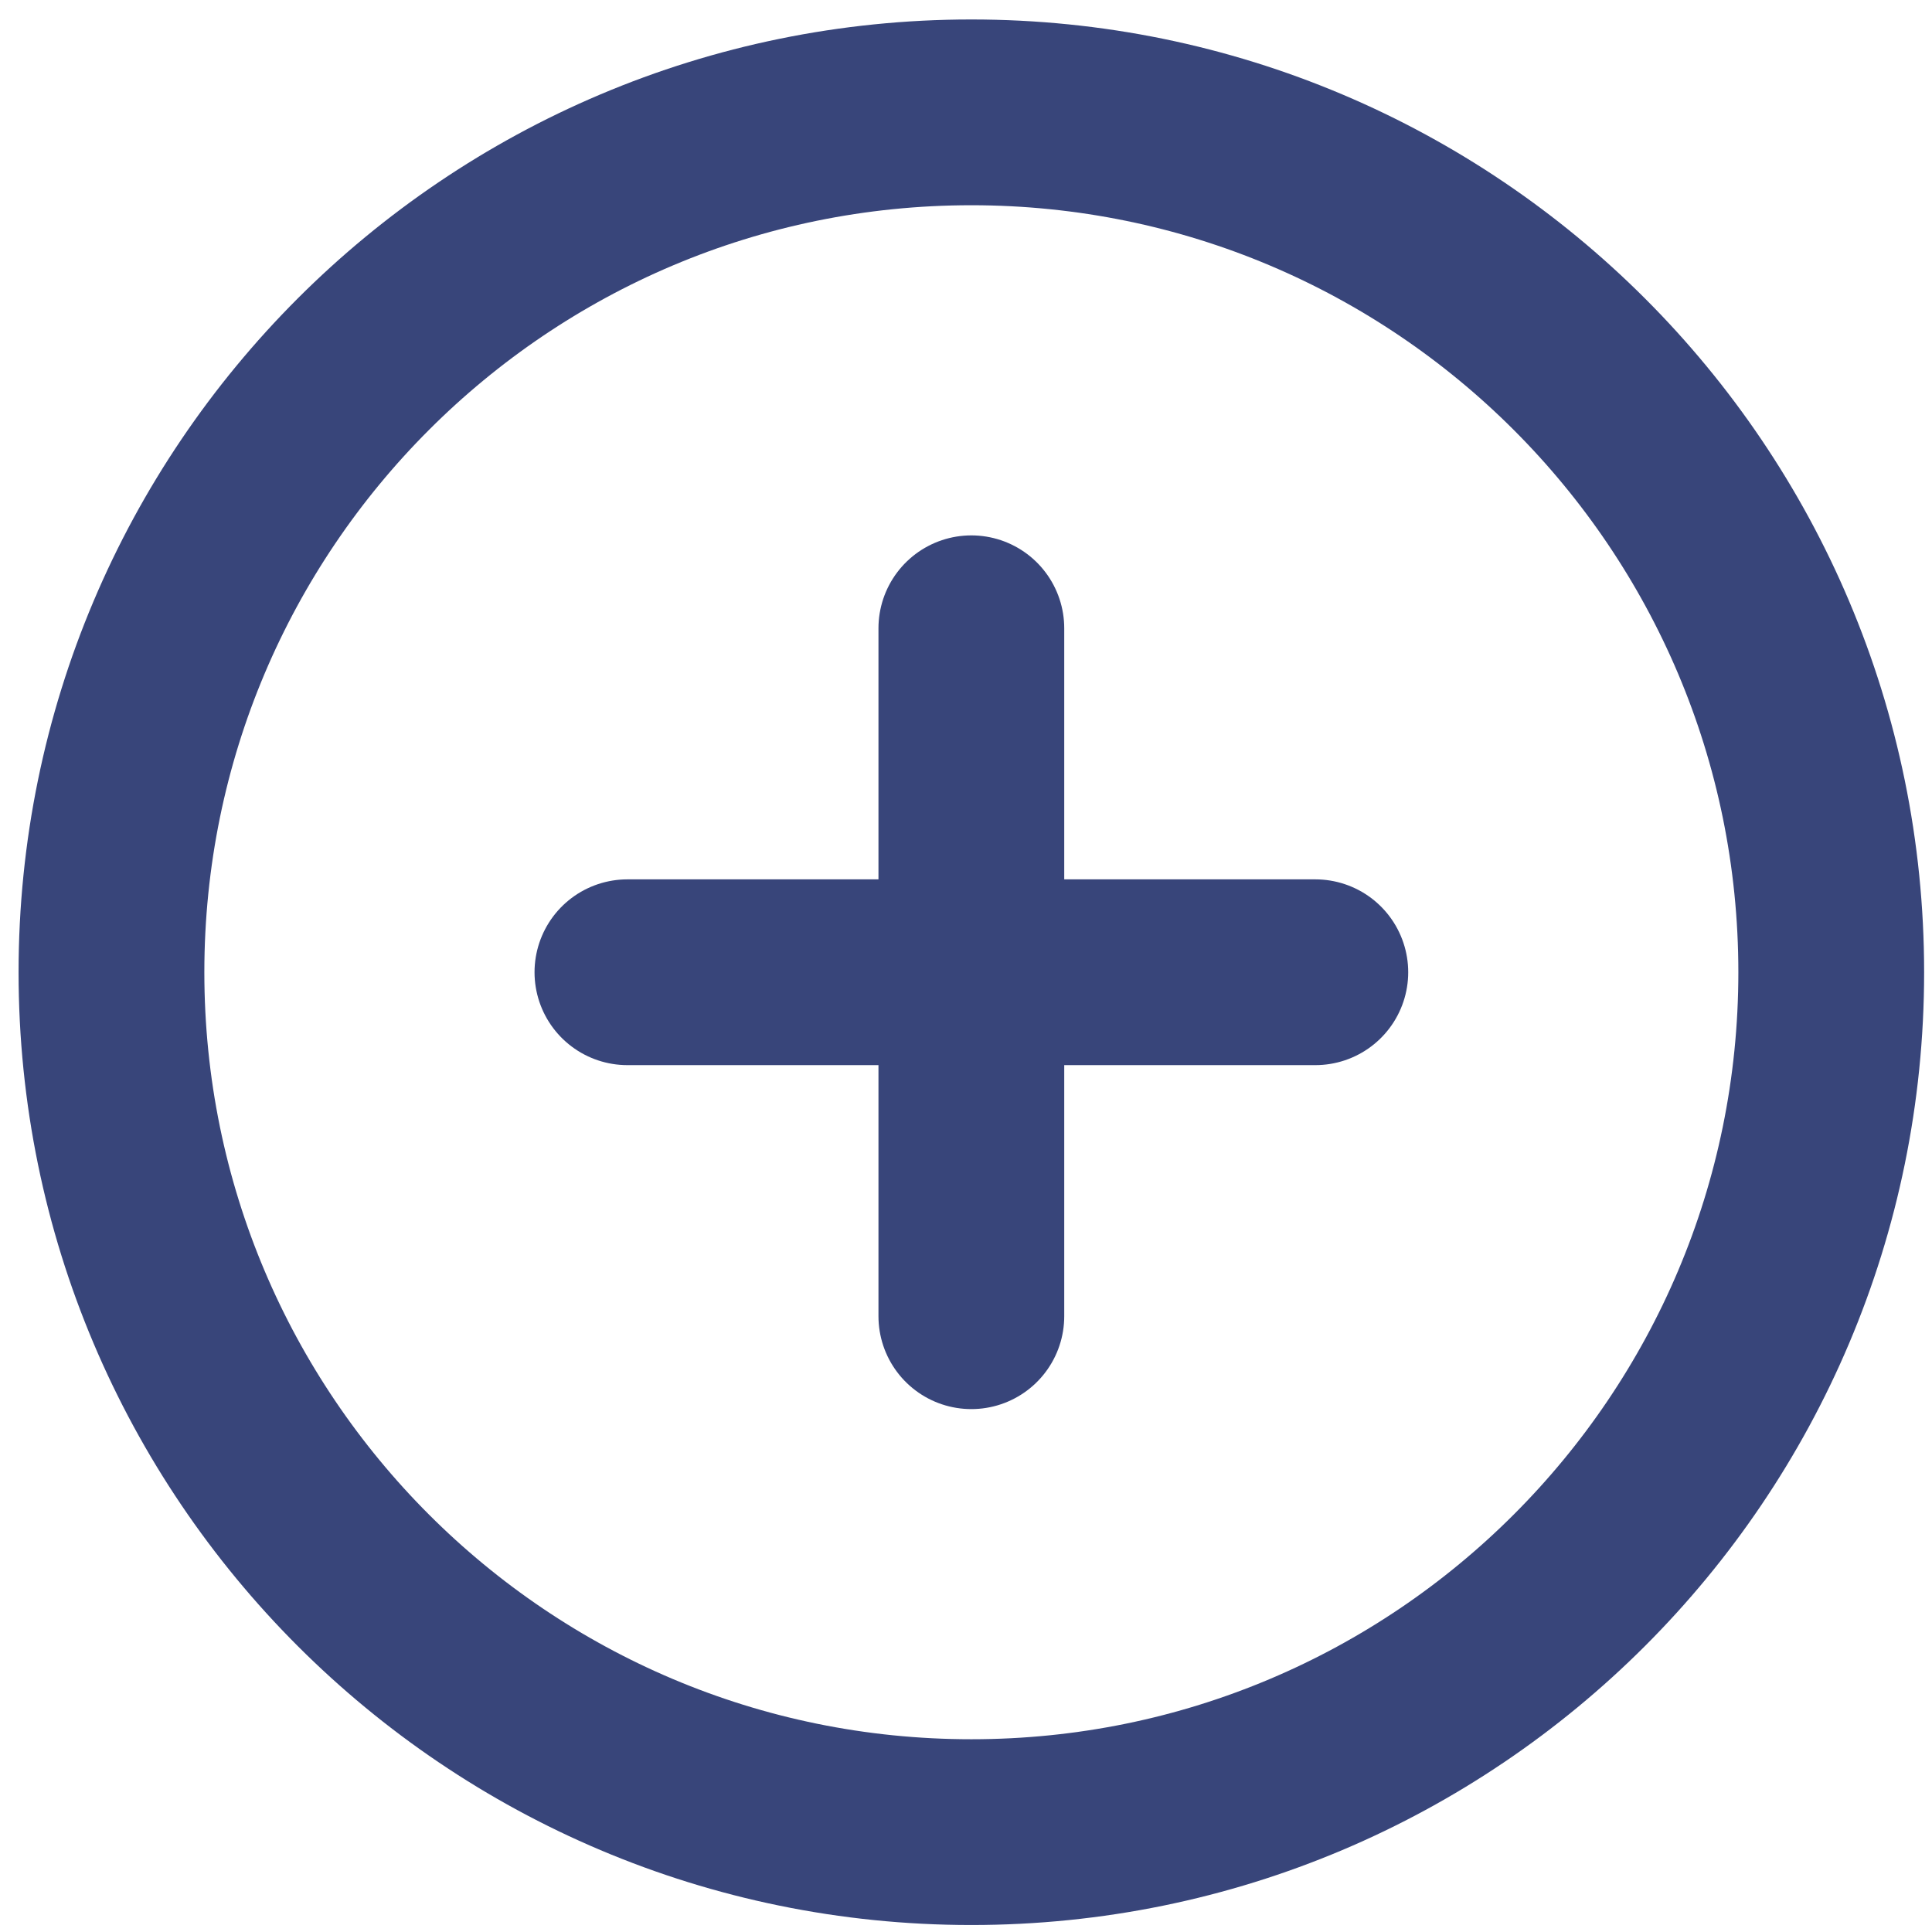 <svg width="52" height="52" viewBox="0 0 52 52" fill="none" xmlns="http://www.w3.org/2000/svg">
<path d="M16.887 26.168H26.144M26.144 26.168H35.402M26.144 26.168V16.91M26.144 26.168V35.426" stroke="#38457A" stroke-width="5" stroke-linecap="round" stroke-linejoin="round"/>
<path d="M26.144 49.312C38.926 49.312 49.288 38.95 49.288 26.168C49.288 13.386 38.926 3.024 26.144 3.024C13.362 3.024 3 13.386 3 26.168C3 38.95 13.362 49.312 26.144 49.312Z" stroke="#38457A" stroke-width="5" stroke-linecap="round" stroke-linejoin="round"/>
</svg>
